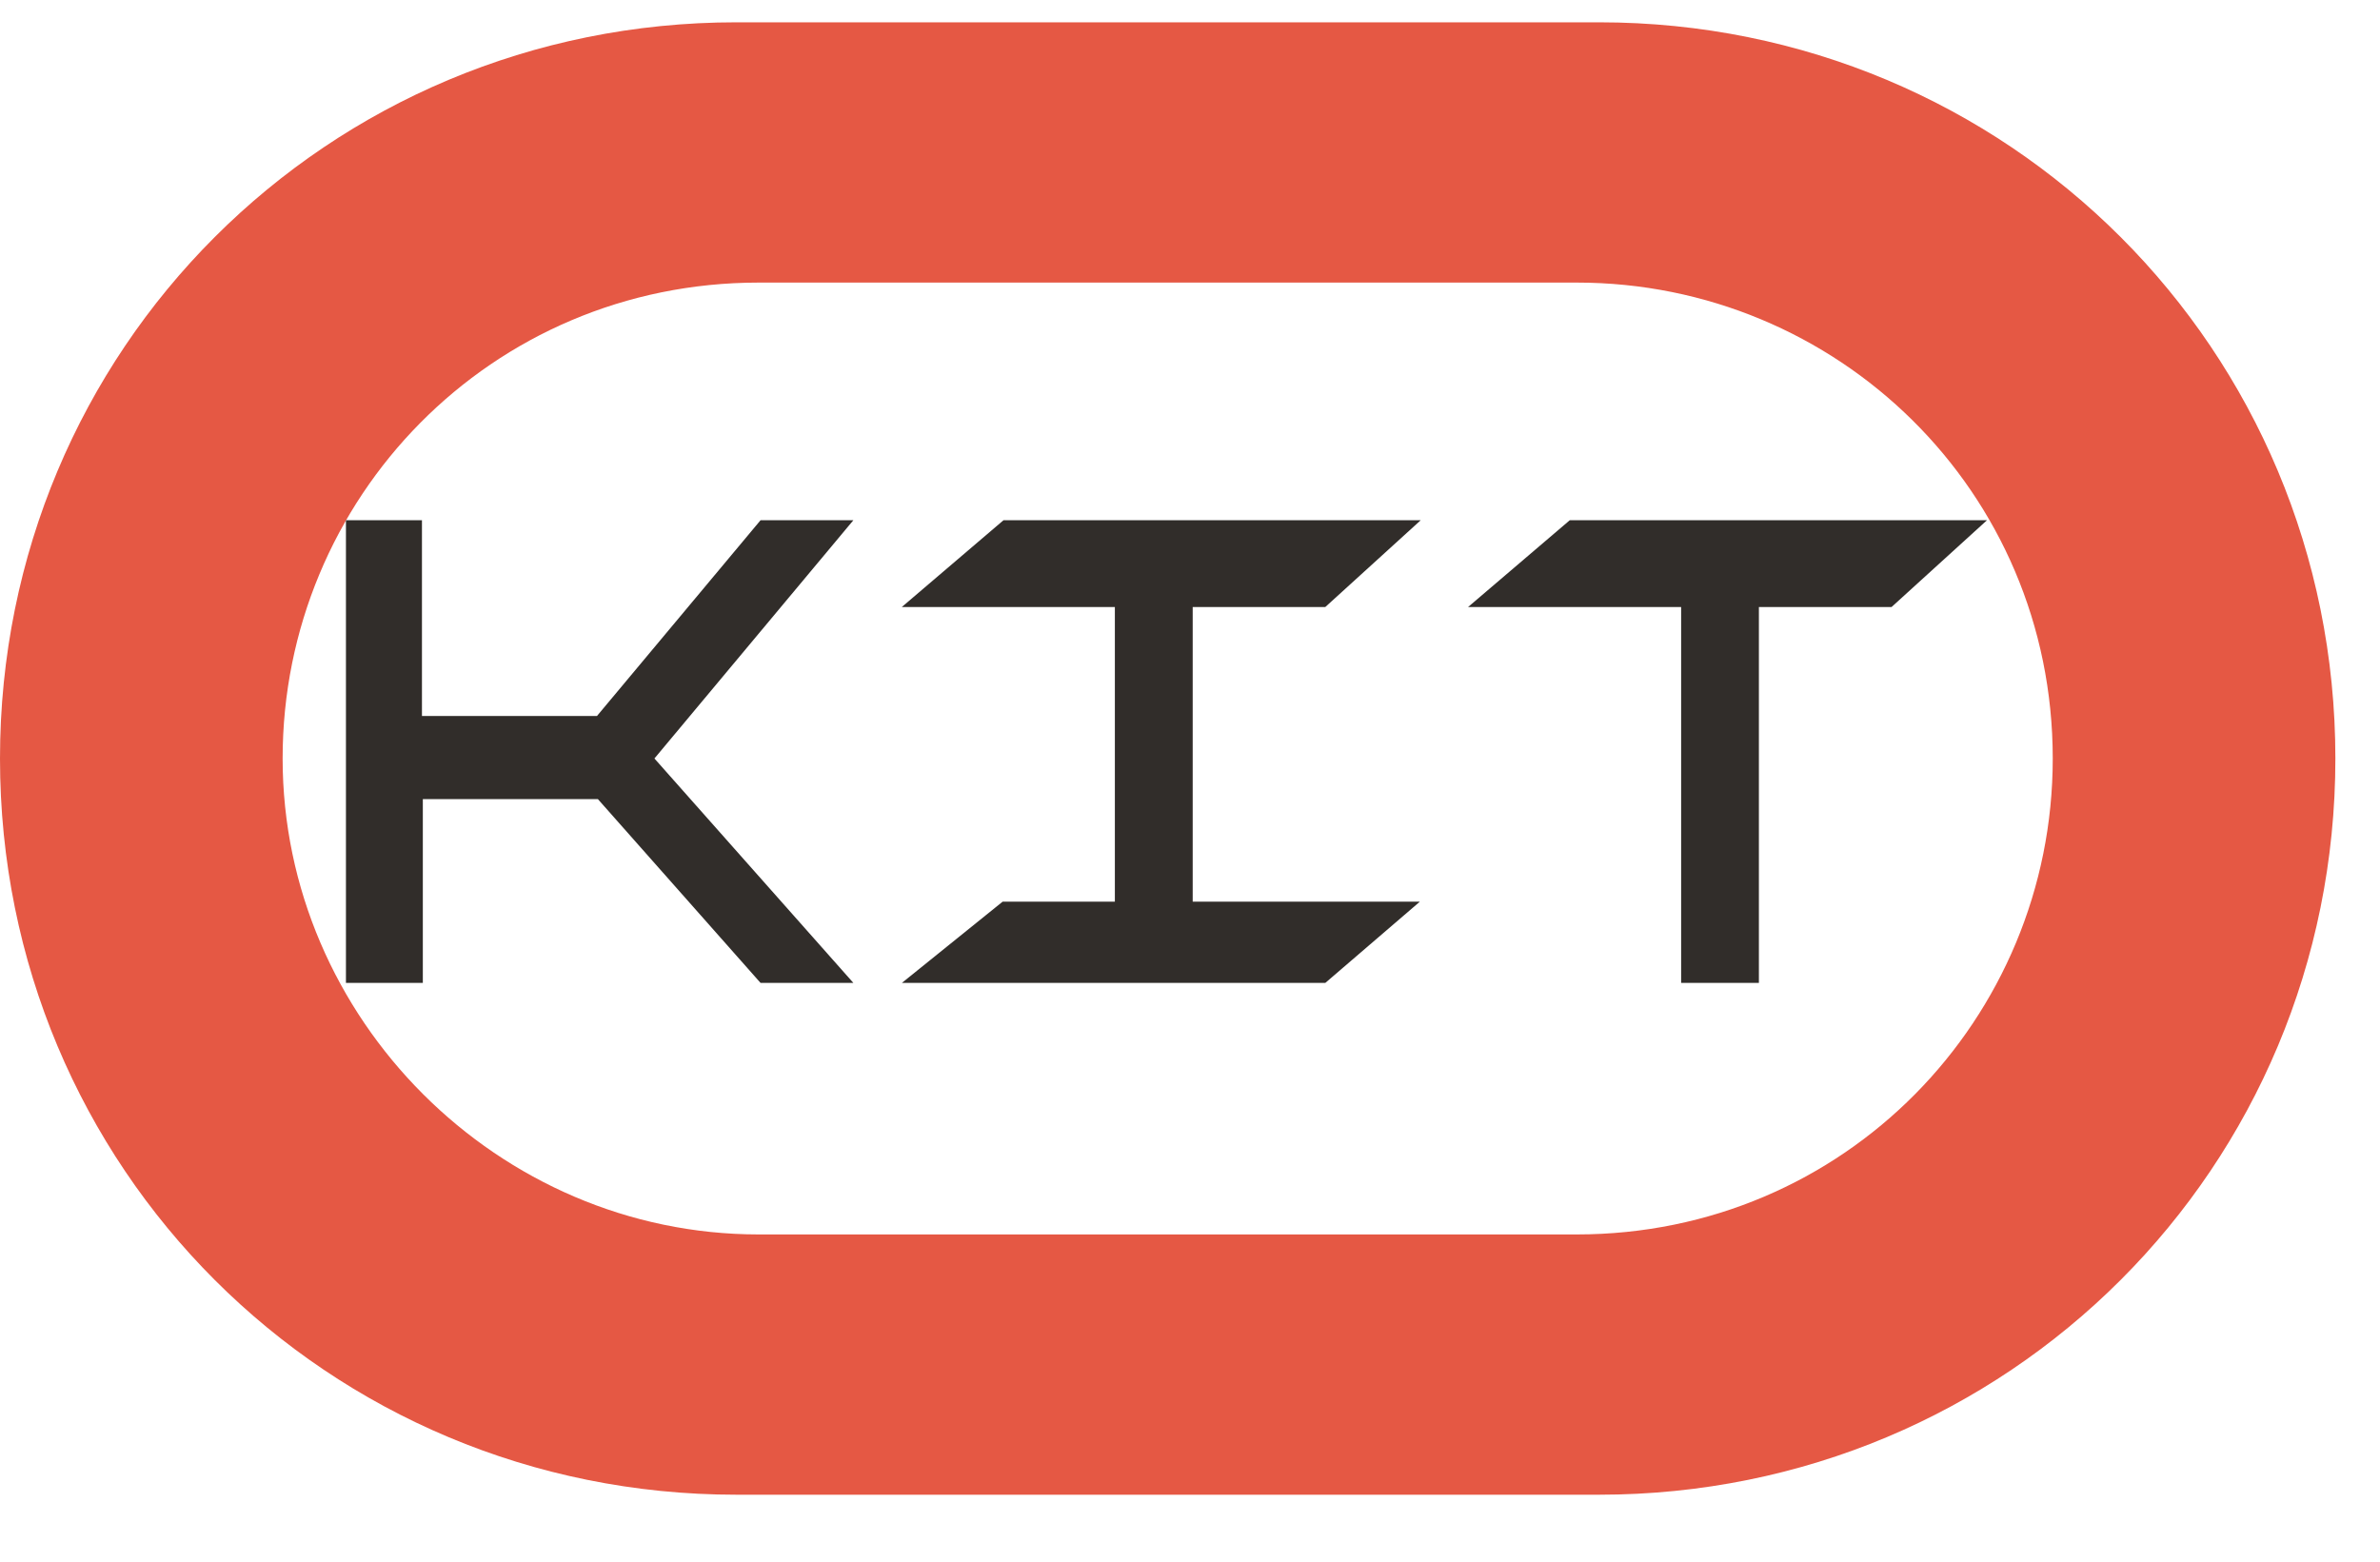 <svg xmlns="http://www.w3.org/2000/svg" xmlns:svg="http://www.w3.org/2000/svg" id="svg14" width="32" height="21" version="1.1" viewBox="0 0 32 21"><g id="g12" fill="#e55844"><path id="path10" d="M 9.9,20.1 C 4.4,20.1 0,15.7 0,10.2 0,4.7 4.4,0.3 9.9,0.3 h 11.6 c 5.5,0 9.9,4.4 9.9,9.9 0,5.5 -4.4,9.9 -9.9,9.9 H 9.9 m 11.3,-3.5 c 3.6,0 6.4,-2.9 6.4,-6.4 0,-3.6 -2.9,-6.4 -6.4,-6.4 h -11 c -3.6,0 -6.4,2.9 -6.4,6.4 0,3.5 2.9,6.4 6.4,6.4 h 11"/></g><g id="text24" aria-label="KIT" transform="scale(0.978,1.022)"><path style="stroke-width:1.139;fill:#312d2a;fill-opacity:1" id="path925" d="M 10.456,6.845 8.207,9.421 H 5.801 V 6.845 H 4.756 V 12.933 H 5.813 V 10.515 H 8.22 l 2.236,2.418 h 1.276 L 8.997,9.98 11.732,6.845 Z"/><path style="stroke-width:1.139;fill:#312d2a;fill-opacity:1" id="path927" d="m 18.22,7.987 h -1.823 v 3.877 h 3.123 l -1.3,1.069 h -5.821 l 1.385,-1.069 h 1.543 V 7.987 h -2.929 l 1.398,-1.142 h 5.736 z"/><path style="stroke-width:1.139;fill:#312d2a;fill-opacity:1" id="path929" d="m 26.005,7.987 1.312,-1.142 h -5.736 l -1.398,1.142 h 2.929 v 4.946 h 1.069 V 7.987 Z"/></g></svg>